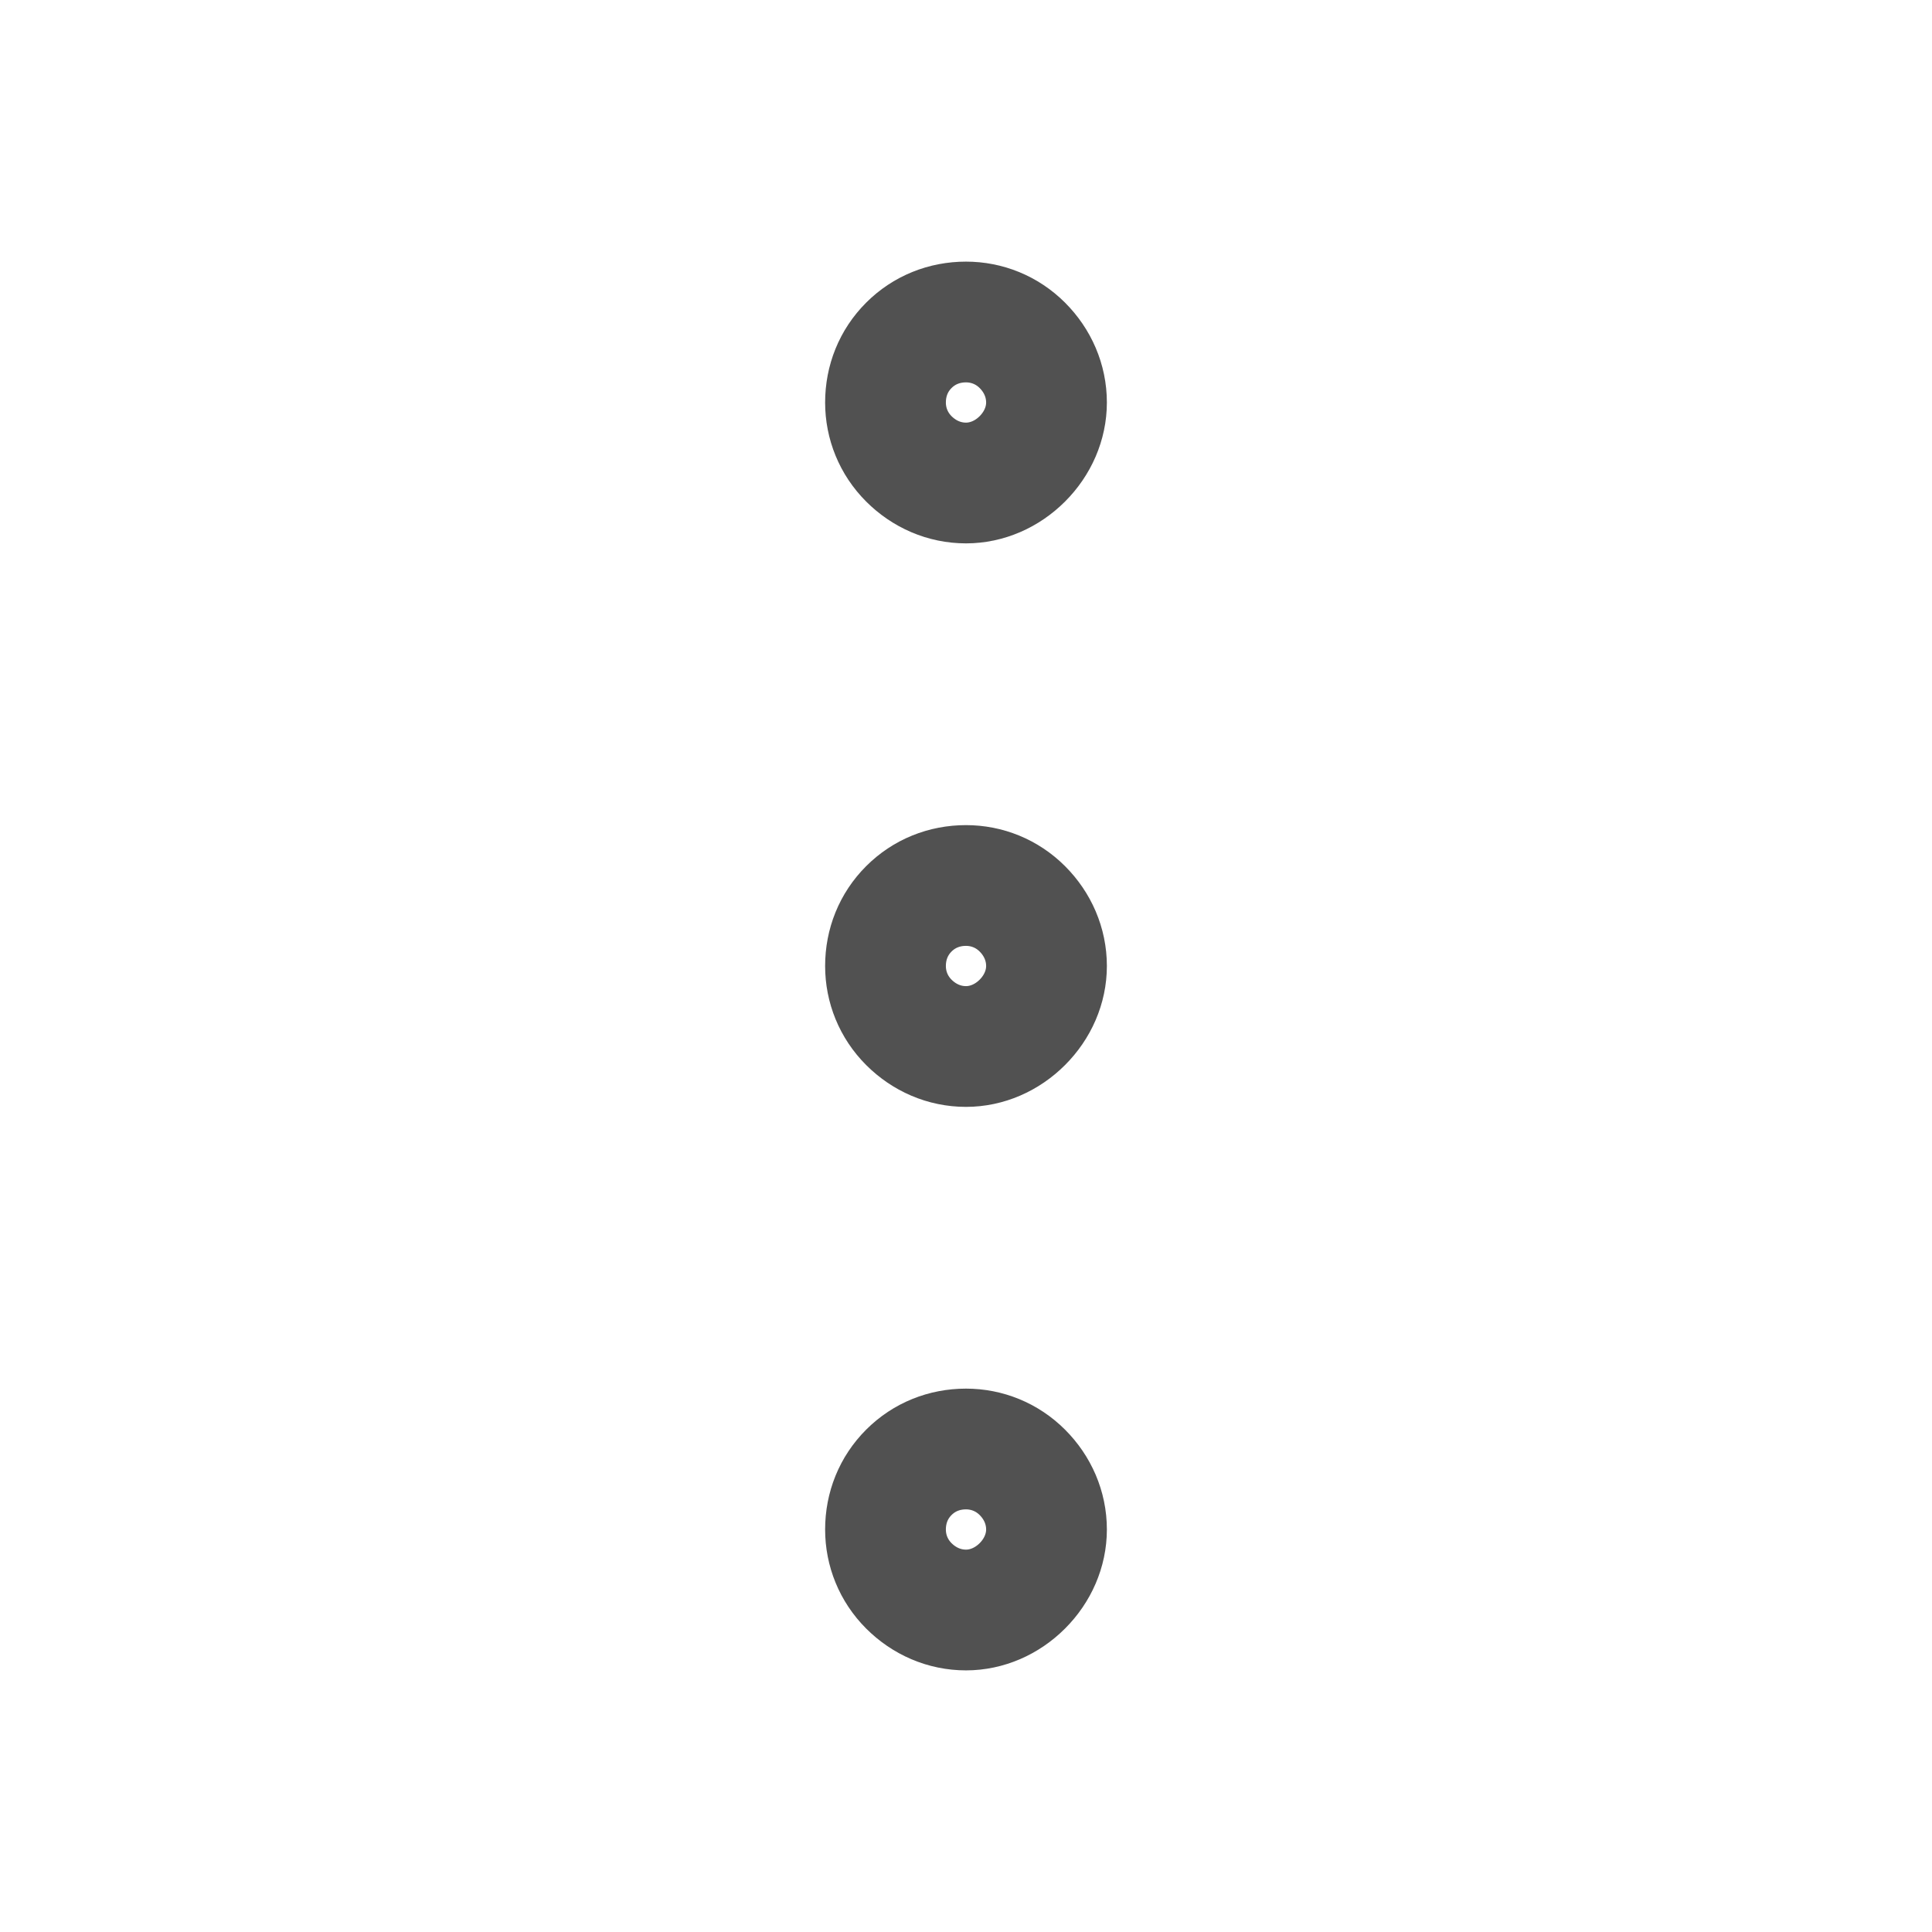 <svg width="24" height="24" viewBox="0 0 24 24" fill="none" xmlns="http://www.w3.org/2000/svg" xmlns:xlink="http://www.w3.org/1999/xlink">
	<desc>
			Created with Pixso.
	</desc>
	<defs>
		<clipPath id="clip11_8567">
			<rect id="Frame" rx="0" width="23" height="23" transform="translate(0.5 0.5)" fill="white" fill-opacity="0"/>
		</clipPath>
	</defs>
	<rect id="Frame" rx="0" width="23" height="23" transform="translate(0.5 0.5)" fill="#FFFFFF" fill-opacity="0"/>
	<g clip-path="url(#clip11_8567)">
		<path id="Vector" d="M11.29 12.7C11.48 12.89 11.73 13 12 13C12.26 13 12.51 12.89 12.7 12.7C12.89 12.51 13 12.26 13 12C13 11.73 12.89 11.48 12.7 11.29C12.51 11.1 12.26 11 12 11C11.73 11 11.48 11.1 11.29 11.29C11.1 11.48 11 11.73 11 12C11 12.26 11.1 12.51 11.29 12.7Z" stroke="#080808" stroke-opacity="0.7" stroke-width="1.5" stroke-linejoin="round"/>
		<path id="Vector" d="M11.29 19.7C11.48 19.89 11.73 20 12 20C12.26 20 12.51 19.89 12.7 19.7C12.89 19.51 13 19.26 13 19C13 18.73 12.89 18.48 12.7 18.29C12.51 18.1 12.26 18 12 18C11.73 18 11.48 18.1 11.29 18.29C11.1 18.48 11 18.73 11 19C11 19.26 11.1 19.51 11.29 19.7Z" stroke="#080808" stroke-opacity="0.7" stroke-width="1.5" stroke-linejoin="round"/>
		<path id="Vector" d="M11.29 5.7C11.48 5.89 11.73 6 12 6C12.26 6 12.51 5.89 12.7 5.7C12.89 5.51 13 5.26 13 5C13 4.73 12.89 4.48 12.7 4.29C12.51 4.1 12.26 4 12 4C11.73 4 11.48 4.1 11.29 4.29C11.1 4.48 11 4.73 11 5C11 5.26 11.1 5.51 11.29 5.7Z" stroke="#080808" stroke-opacity="0.7" stroke-width="1.5" stroke-linejoin="round"/>
	</g>
</svg>

